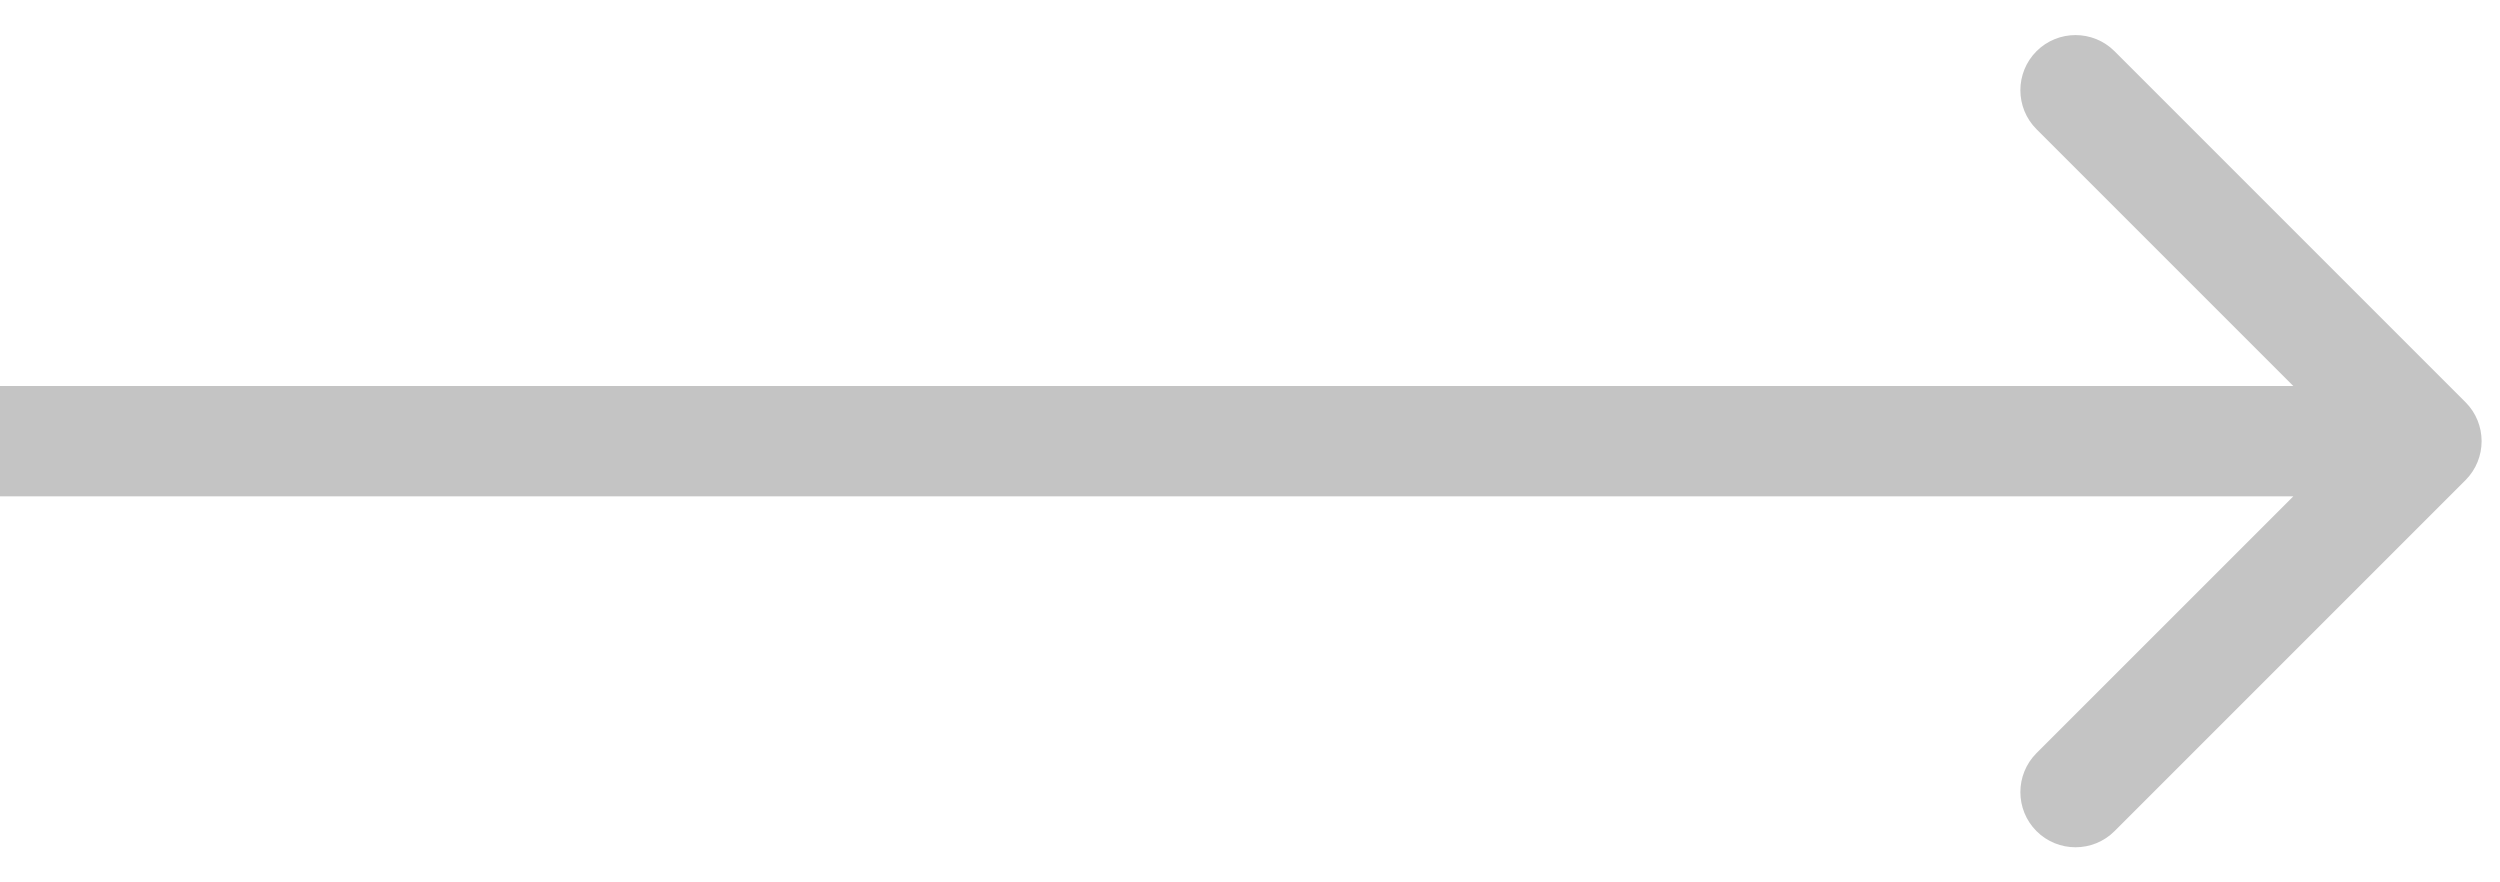 <svg width="68" height="24" viewBox="0 0 68 24" fill="none" xmlns="http://www.w3.org/2000/svg">
<path d="M67.061 13.061C67.646 12.475 67.646 11.525 67.061 10.939L57.515 1.393C56.929 0.808 55.979 0.808 55.393 1.393C54.808 1.979 54.808 2.929 55.393 3.515L63.879 12L55.393 20.485C54.808 21.071 54.808 22.021 55.393 22.607C55.979 23.192 56.929 23.192 57.515 22.607L67.061 13.061ZM0 13.5H66V10.5H0V13.5Z" fill="#C4C4C4"/>
</svg>

